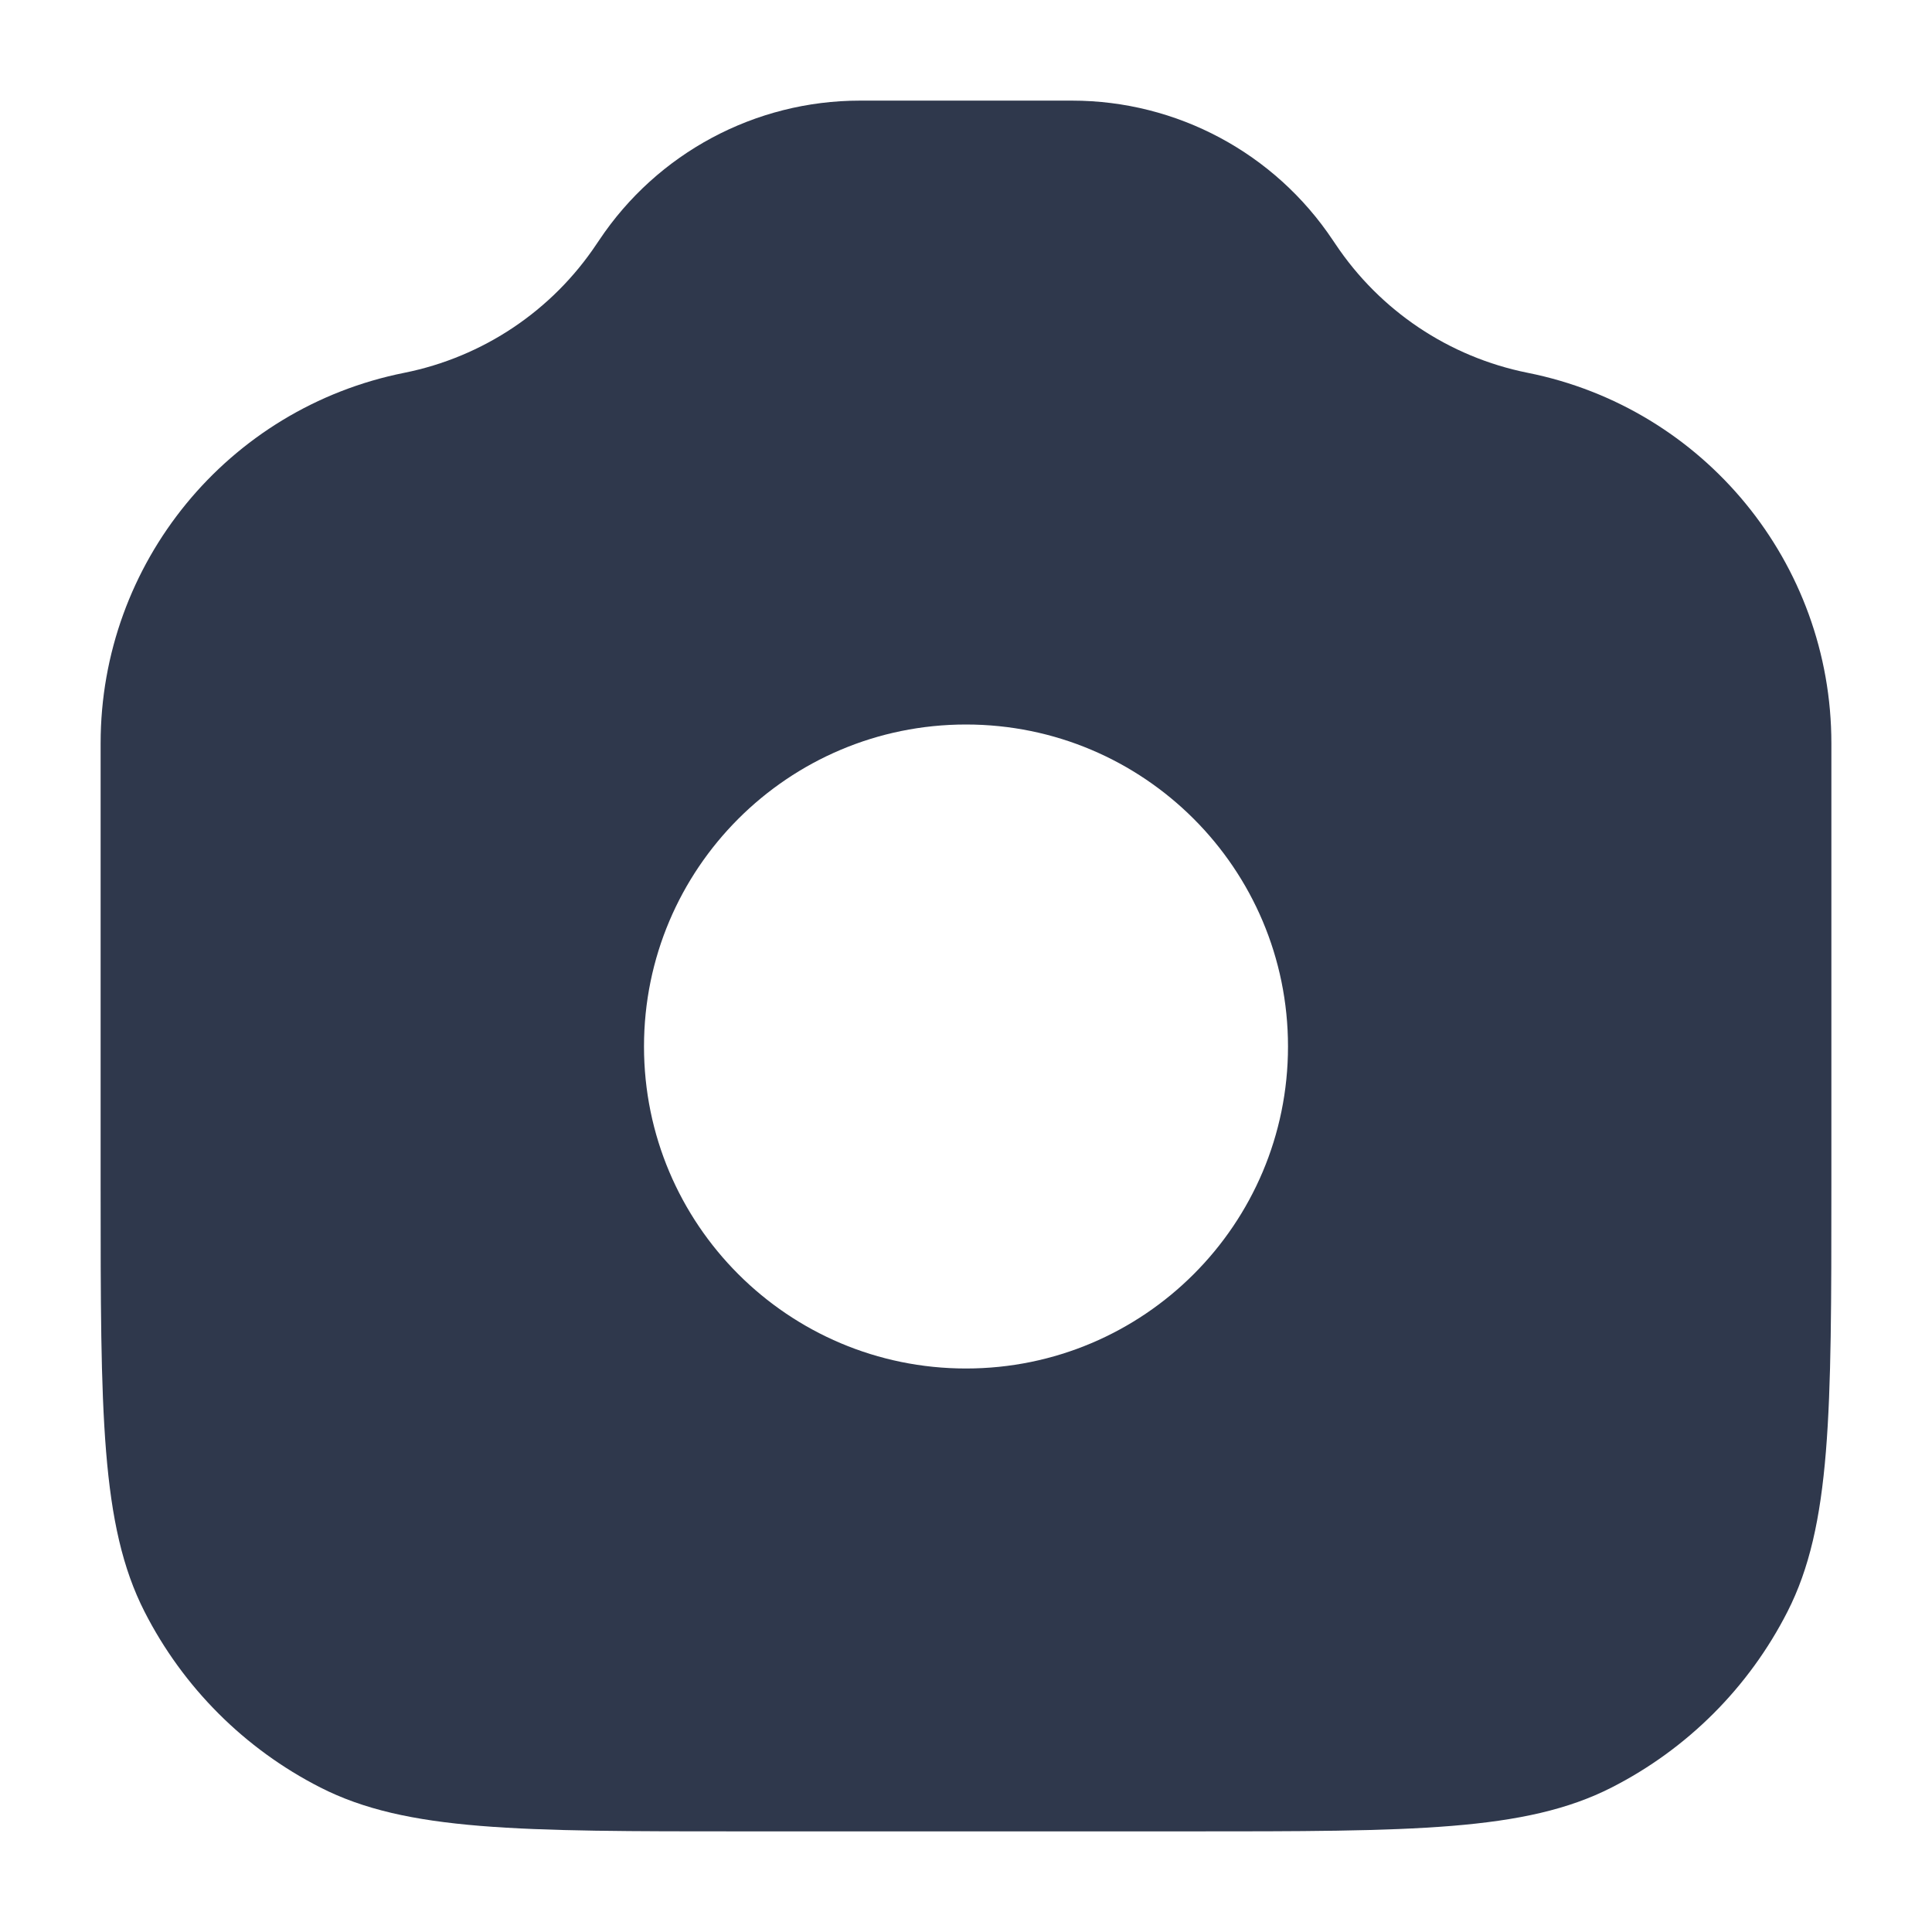 <svg width="24" height="24" viewBox="0 0 24 24" fill="none" xmlns="http://www.w3.org/2000/svg">
<path fill-rule="evenodd" clip-rule="evenodd" d="M5.023 4.631C6 4.435 6.859 3.86 7.411 3.031L7.443 2.984C8.165 1.901 9.381 1.25 10.682 1.25L13.318 1.25C14.62 1.25 15.835 1.901 16.557 2.984L16.589 3.031C17.142 3.86 18 4.435 18.977 4.631C21.171 5.069 22.75 6.996 22.75 9.233V14.75C22.75 17.55 22.75 18.95 22.205 20.02C21.726 20.961 20.961 21.726 20.02 22.205C18.951 22.75 17.55 22.75 14.75 22.75H9.25C6.45 22.75 5.05 22.75 3.98 22.205C3.039 21.726 2.274 20.961 1.795 20.02C1.25 18.95 1.25 17.55 1.25 14.75L1.25 9.233C1.25 6.996 2.829 5.069 5.023 4.631ZM12 17C14.209 17 16 15.209 16 13C16 10.791 14.209 9 12 9C9.791 9 8 10.791 8 13C8 15.209 9.791 17 12 17Z" fill="#2F384C"/>
</svg>
